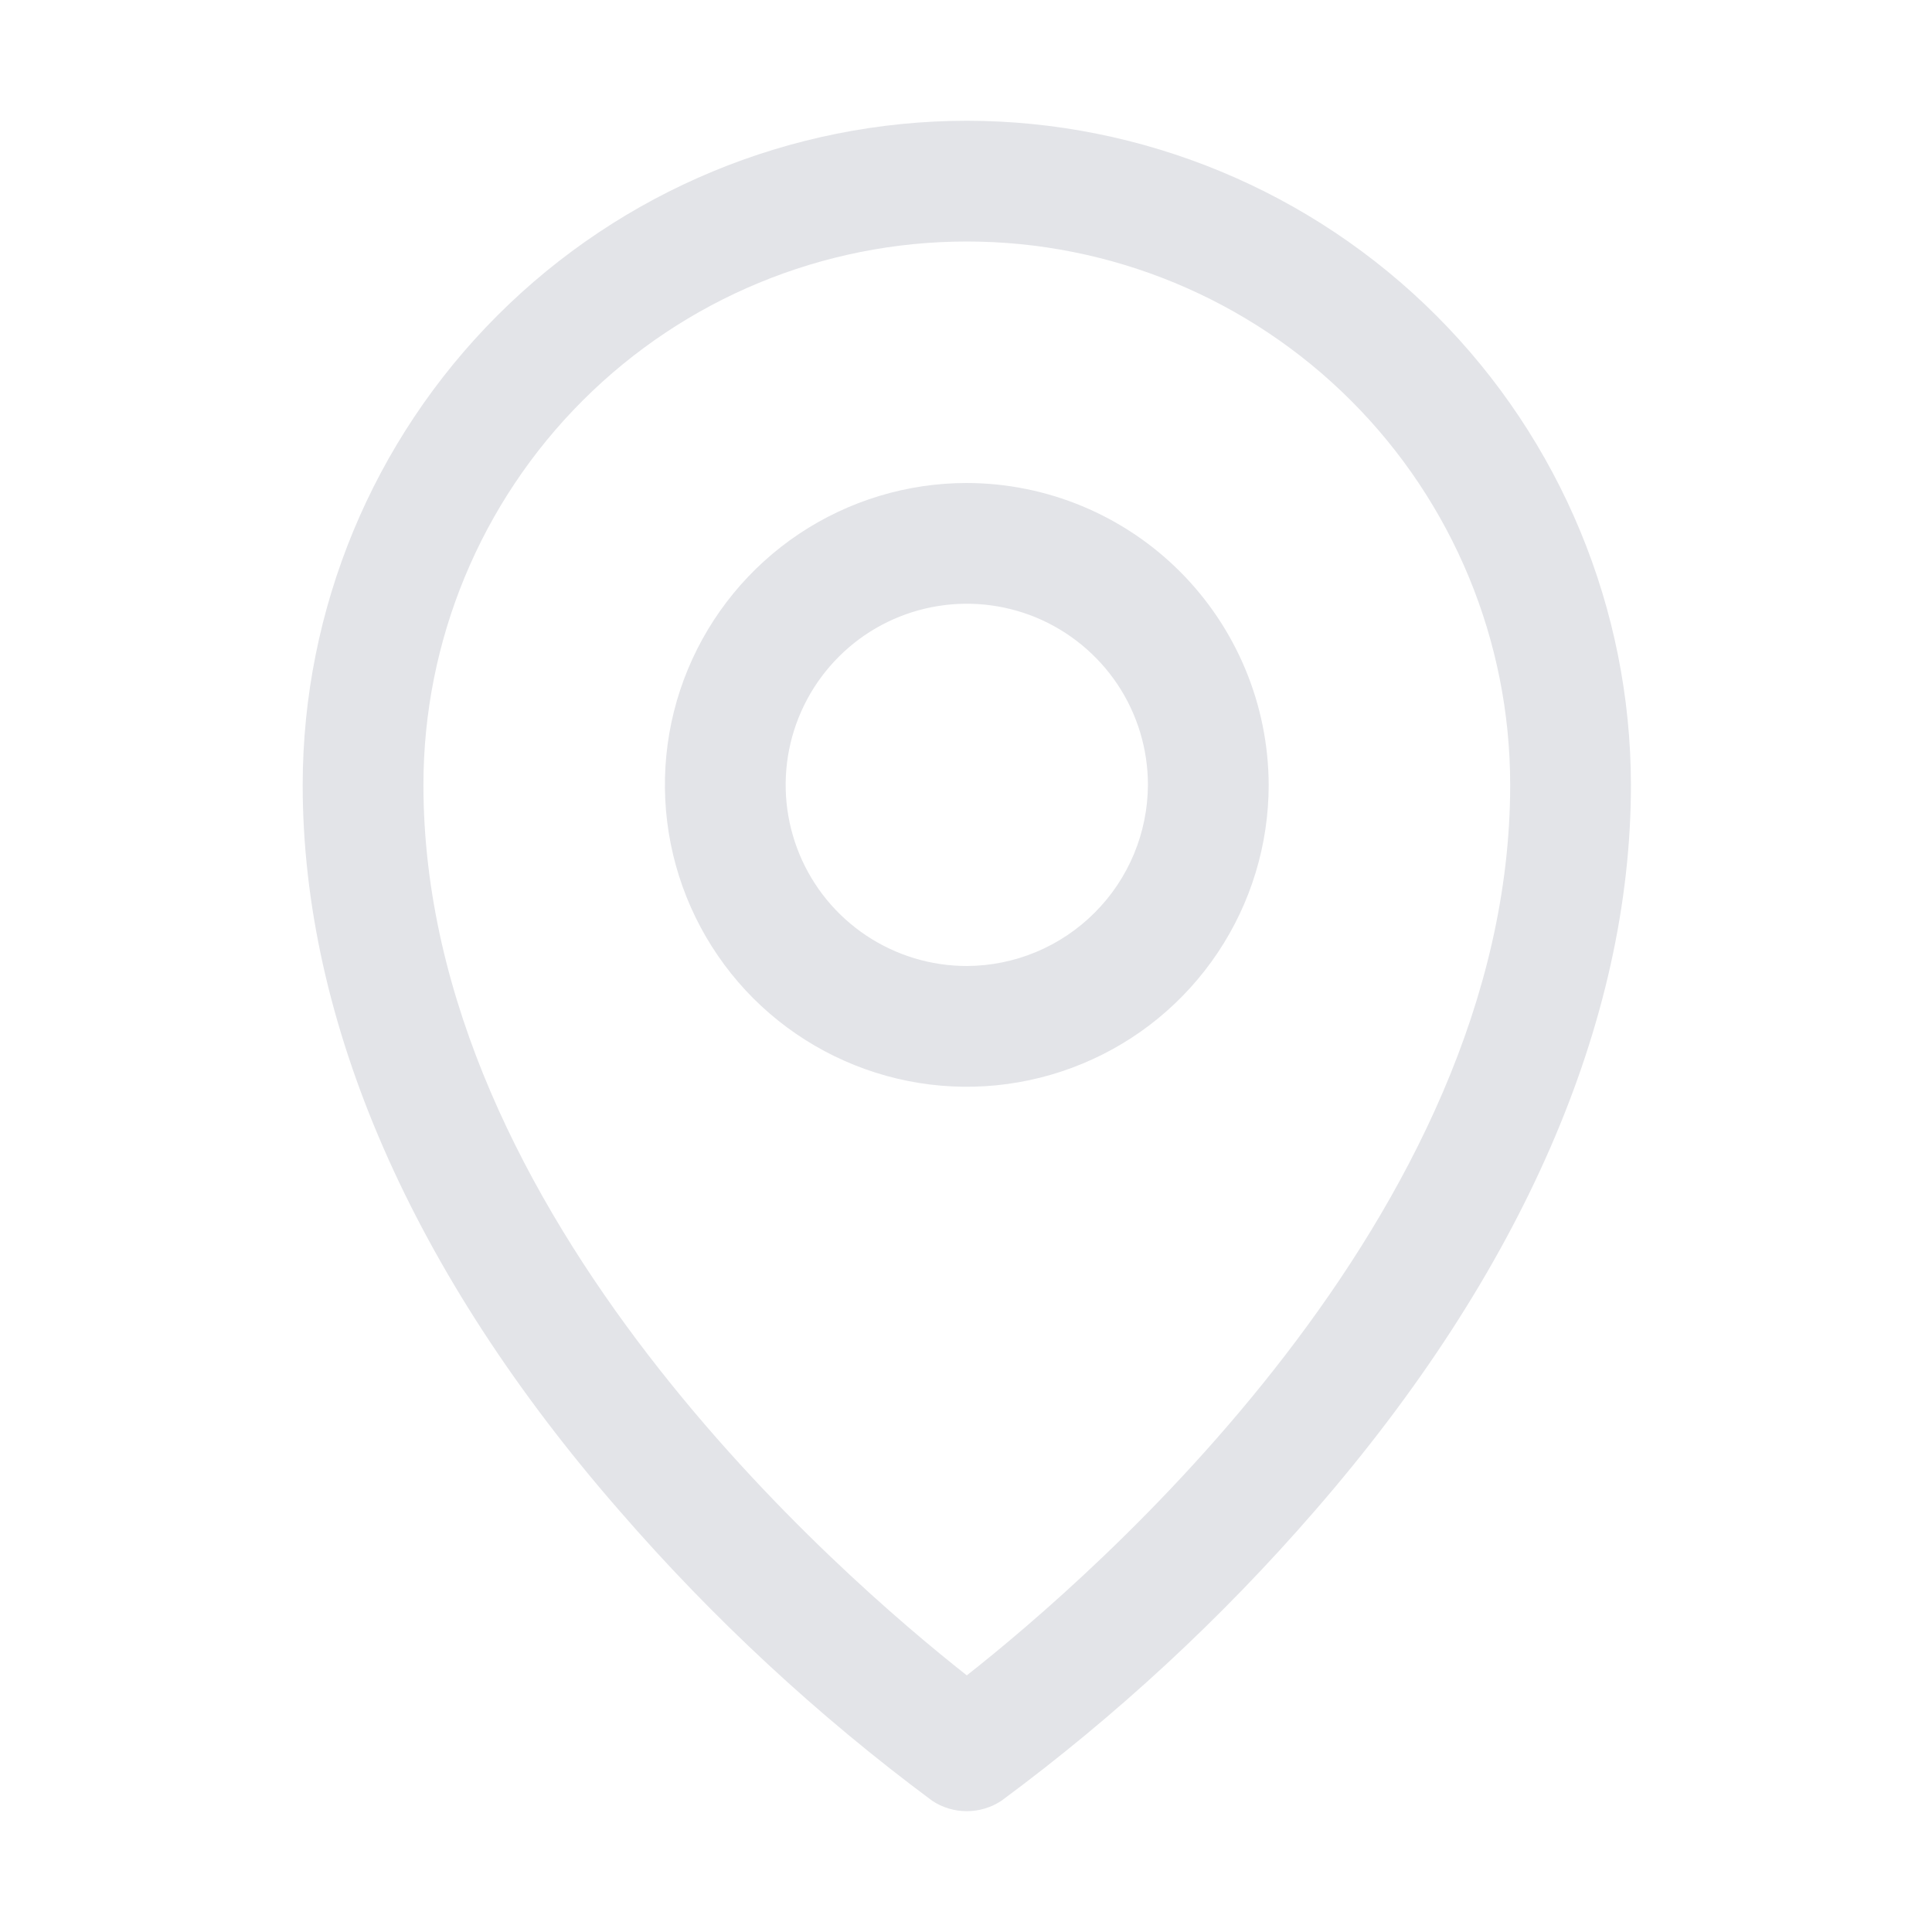 <svg width="24" height="24" viewBox="0 0 24 24" fill="none" xmlns="http://www.w3.org/2000/svg">
<path d="M12.01 6C11.268 6 10.543 6.22 9.926 6.632C9.31 7.044 8.829 7.63 8.545 8.315C8.261 9 8.187 9.754 8.332 10.482C8.477 11.209 8.834 11.877 9.358 12.402C9.883 12.926 10.551 13.283 11.278 13.428C12.006 13.573 12.76 13.498 13.445 13.214C14.13 12.931 14.716 12.45 15.128 11.833C15.54 11.217 15.76 10.492 15.76 9.75C15.757 8.756 15.361 7.804 14.659 7.101C13.956 6.398 13.004 6.002 12.01 6ZM12.01 12C11.565 12 11.13 11.868 10.76 11.621C10.39 11.374 10.101 11.022 9.931 10.611C9.761 10.2 9.716 9.748 9.803 9.311C9.89 8.875 10.104 8.474 10.419 8.159C10.733 7.844 11.134 7.63 11.571 7.543C12.007 7.456 12.46 7.501 12.871 7.671C13.282 7.842 13.633 8.13 13.881 8.5C14.128 8.87 14.26 9.305 14.26 9.75C14.257 10.346 14.02 10.917 13.598 11.338C13.177 11.76 12.606 11.998 12.01 12ZM12.01 1.5C9.822 1.502 7.726 2.372 6.179 3.919C4.632 5.466 3.762 7.563 3.76 9.75C3.76 12.694 5.119 15.816 7.697 18.769C8.856 20.106 10.158 21.314 11.579 22.369C11.706 22.454 11.856 22.499 12.01 22.499C12.163 22.499 12.313 22.454 12.441 22.369C13.866 21.315 15.171 20.108 16.332 18.769C18.9 15.816 20.26 12.694 20.26 9.75C20.257 7.563 19.387 5.466 17.841 3.919C16.294 2.372 14.197 1.502 12.01 1.5ZM12.01 20.812C10.463 19.594 5.26 15.113 5.26 9.75C5.26 7.96 5.971 6.243 7.237 4.977C8.503 3.711 10.22 3 12.01 3C13.8 3 15.517 3.711 16.783 4.977C18.049 6.243 18.76 7.96 18.76 9.75C18.76 15.113 13.557 19.594 12.01 20.812Z" fill="#E3E4E8"/>
</svg>
